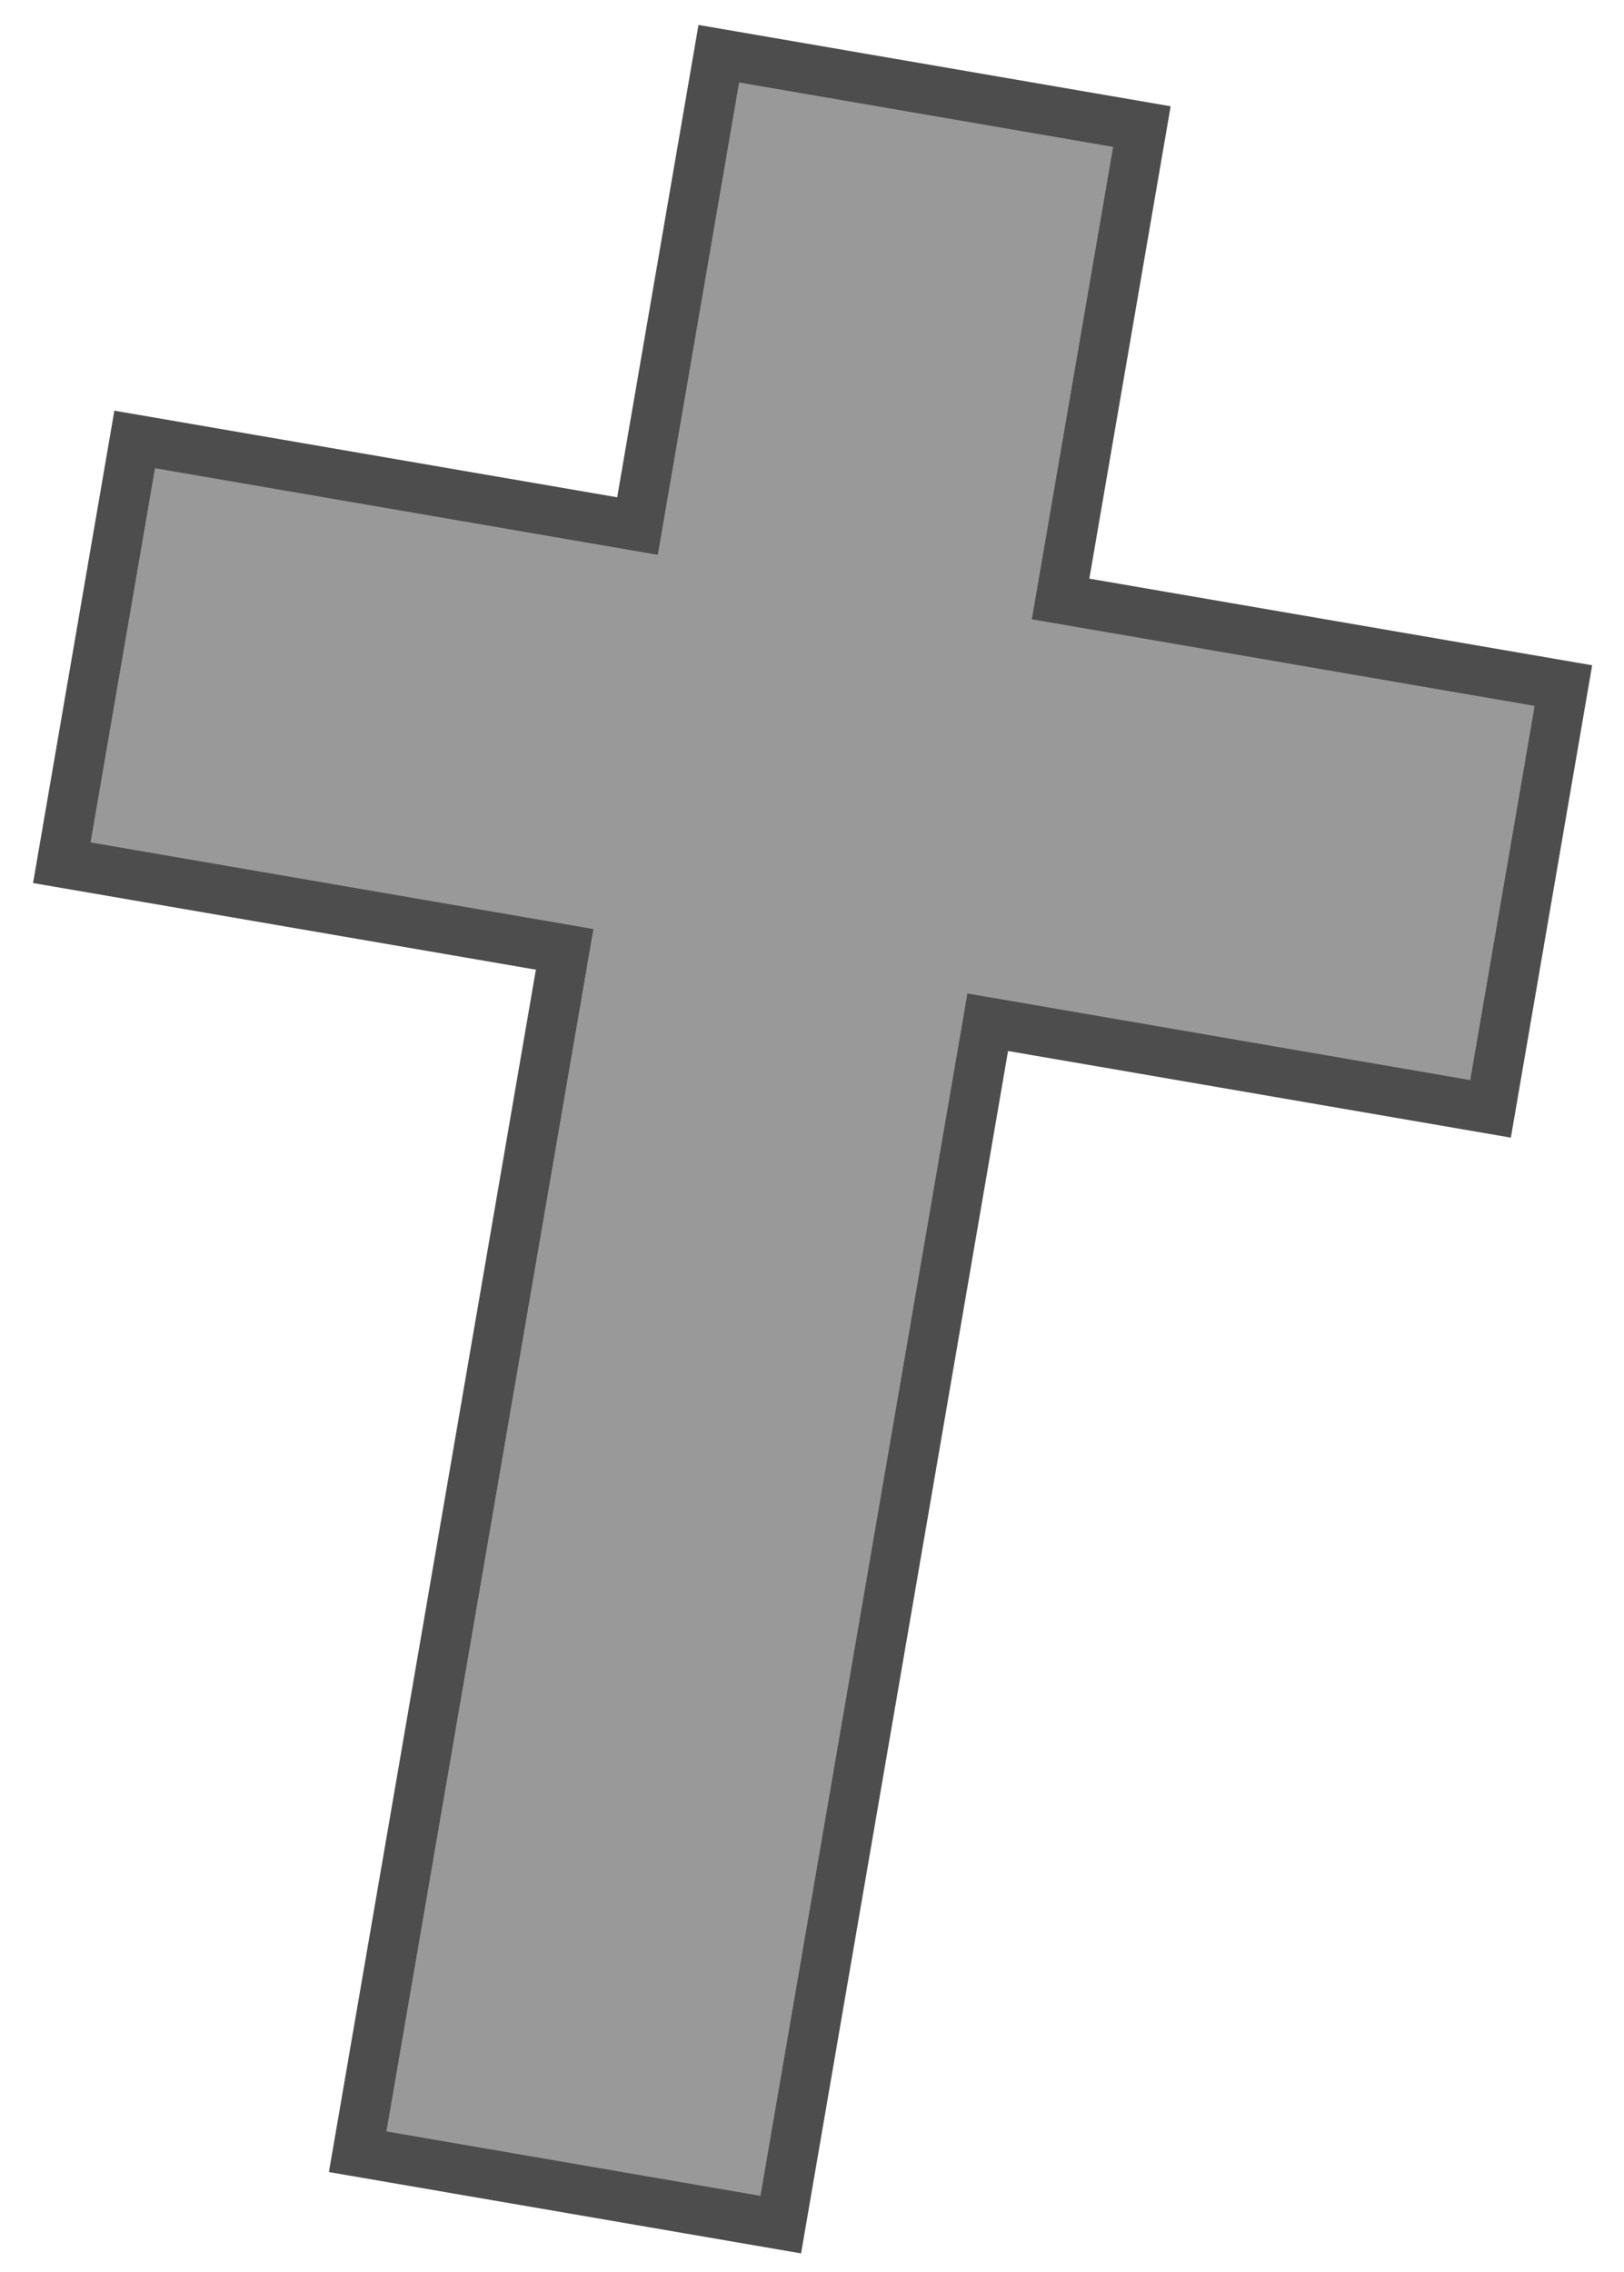 <?xml version="1.0" encoding="utf-8"?>
<!-- Generator: Adobe Illustrator 15.0.2, SVG Export Plug-In  -->
<!DOCTYPE svg PUBLIC "-//W3C//DTD SVG 1.1//EN" "http://www.w3.org/Graphics/SVG/1.1/DTD/svg11.dtd">
<svg version="1.1"
	 xmlns="http://www.w3.org/2000/svg" xmlns:xlink="http://www.w3.org/1999/xlink" xmlns:a="http://ns.adobe.com/AdobeSVGViewerExtensions/3.0/"
	 x="0px" y="0px" width="261px" height="365px" viewBox="-5.312 -4.005 261 365"
	 overflow="visible" enable-background="new -5.312 -4.005 261 365" xml:space="preserve">
<defs>
</defs>
<polygon fill="#999999" stroke="#4D4D4D" stroke-width="8" stroke-miterlimit="10" points="245.95,106.129 165.14,92.213 
	178.207,16.331 110.208,4.621 97.141,80.503 16.33,66.588 4.621,134.587 85.431,148.503 52.169,341.66 120.168,353.369 
	153.431,160.212 234.241,174.128 "/>
</svg>
